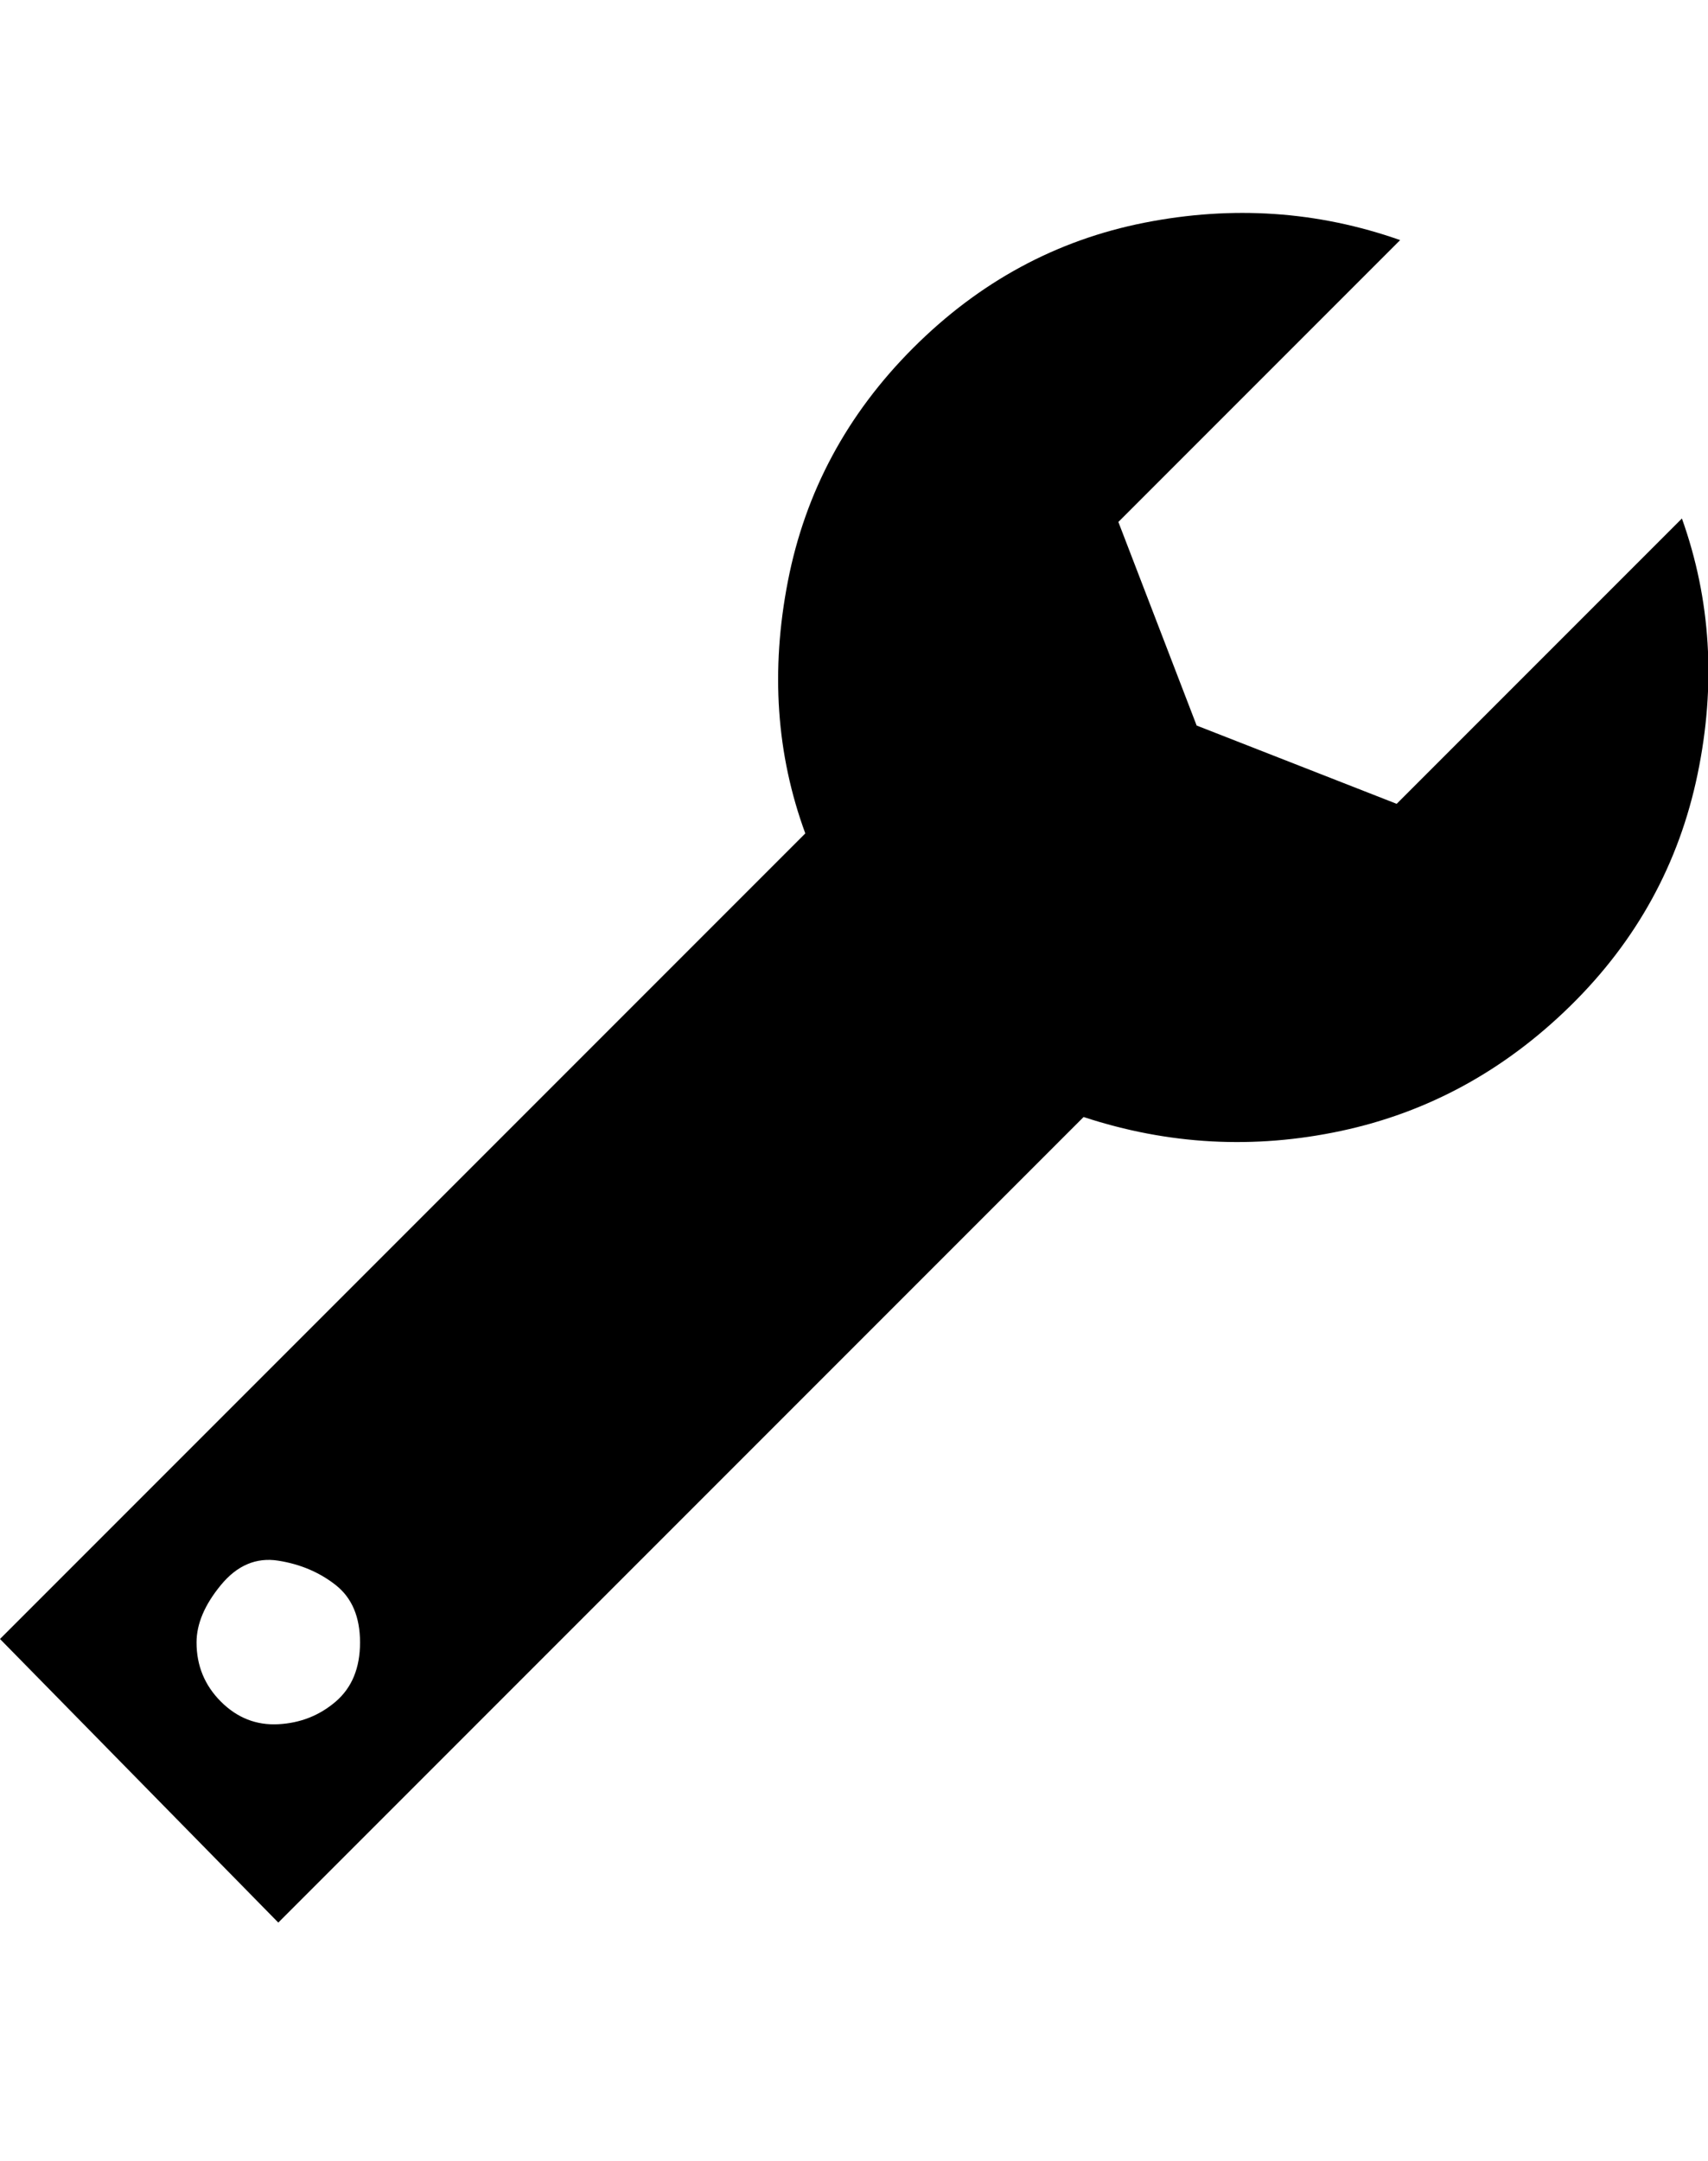 <svg viewBox="0 0 982 1242.132" xmlns="http://www.w3.org/2000/svg"><path d="M0 942l463-463q-25-68-10-145t72-134 133-72 147 10L643 300l45 117 115 45 164-164q25 70 9 147t-73 133-132 72-148-8l-463 463zm113 2q0 20 14 34t33 13 33-13 14-34-14-33-33-14-33 14-14 33z"/></svg>